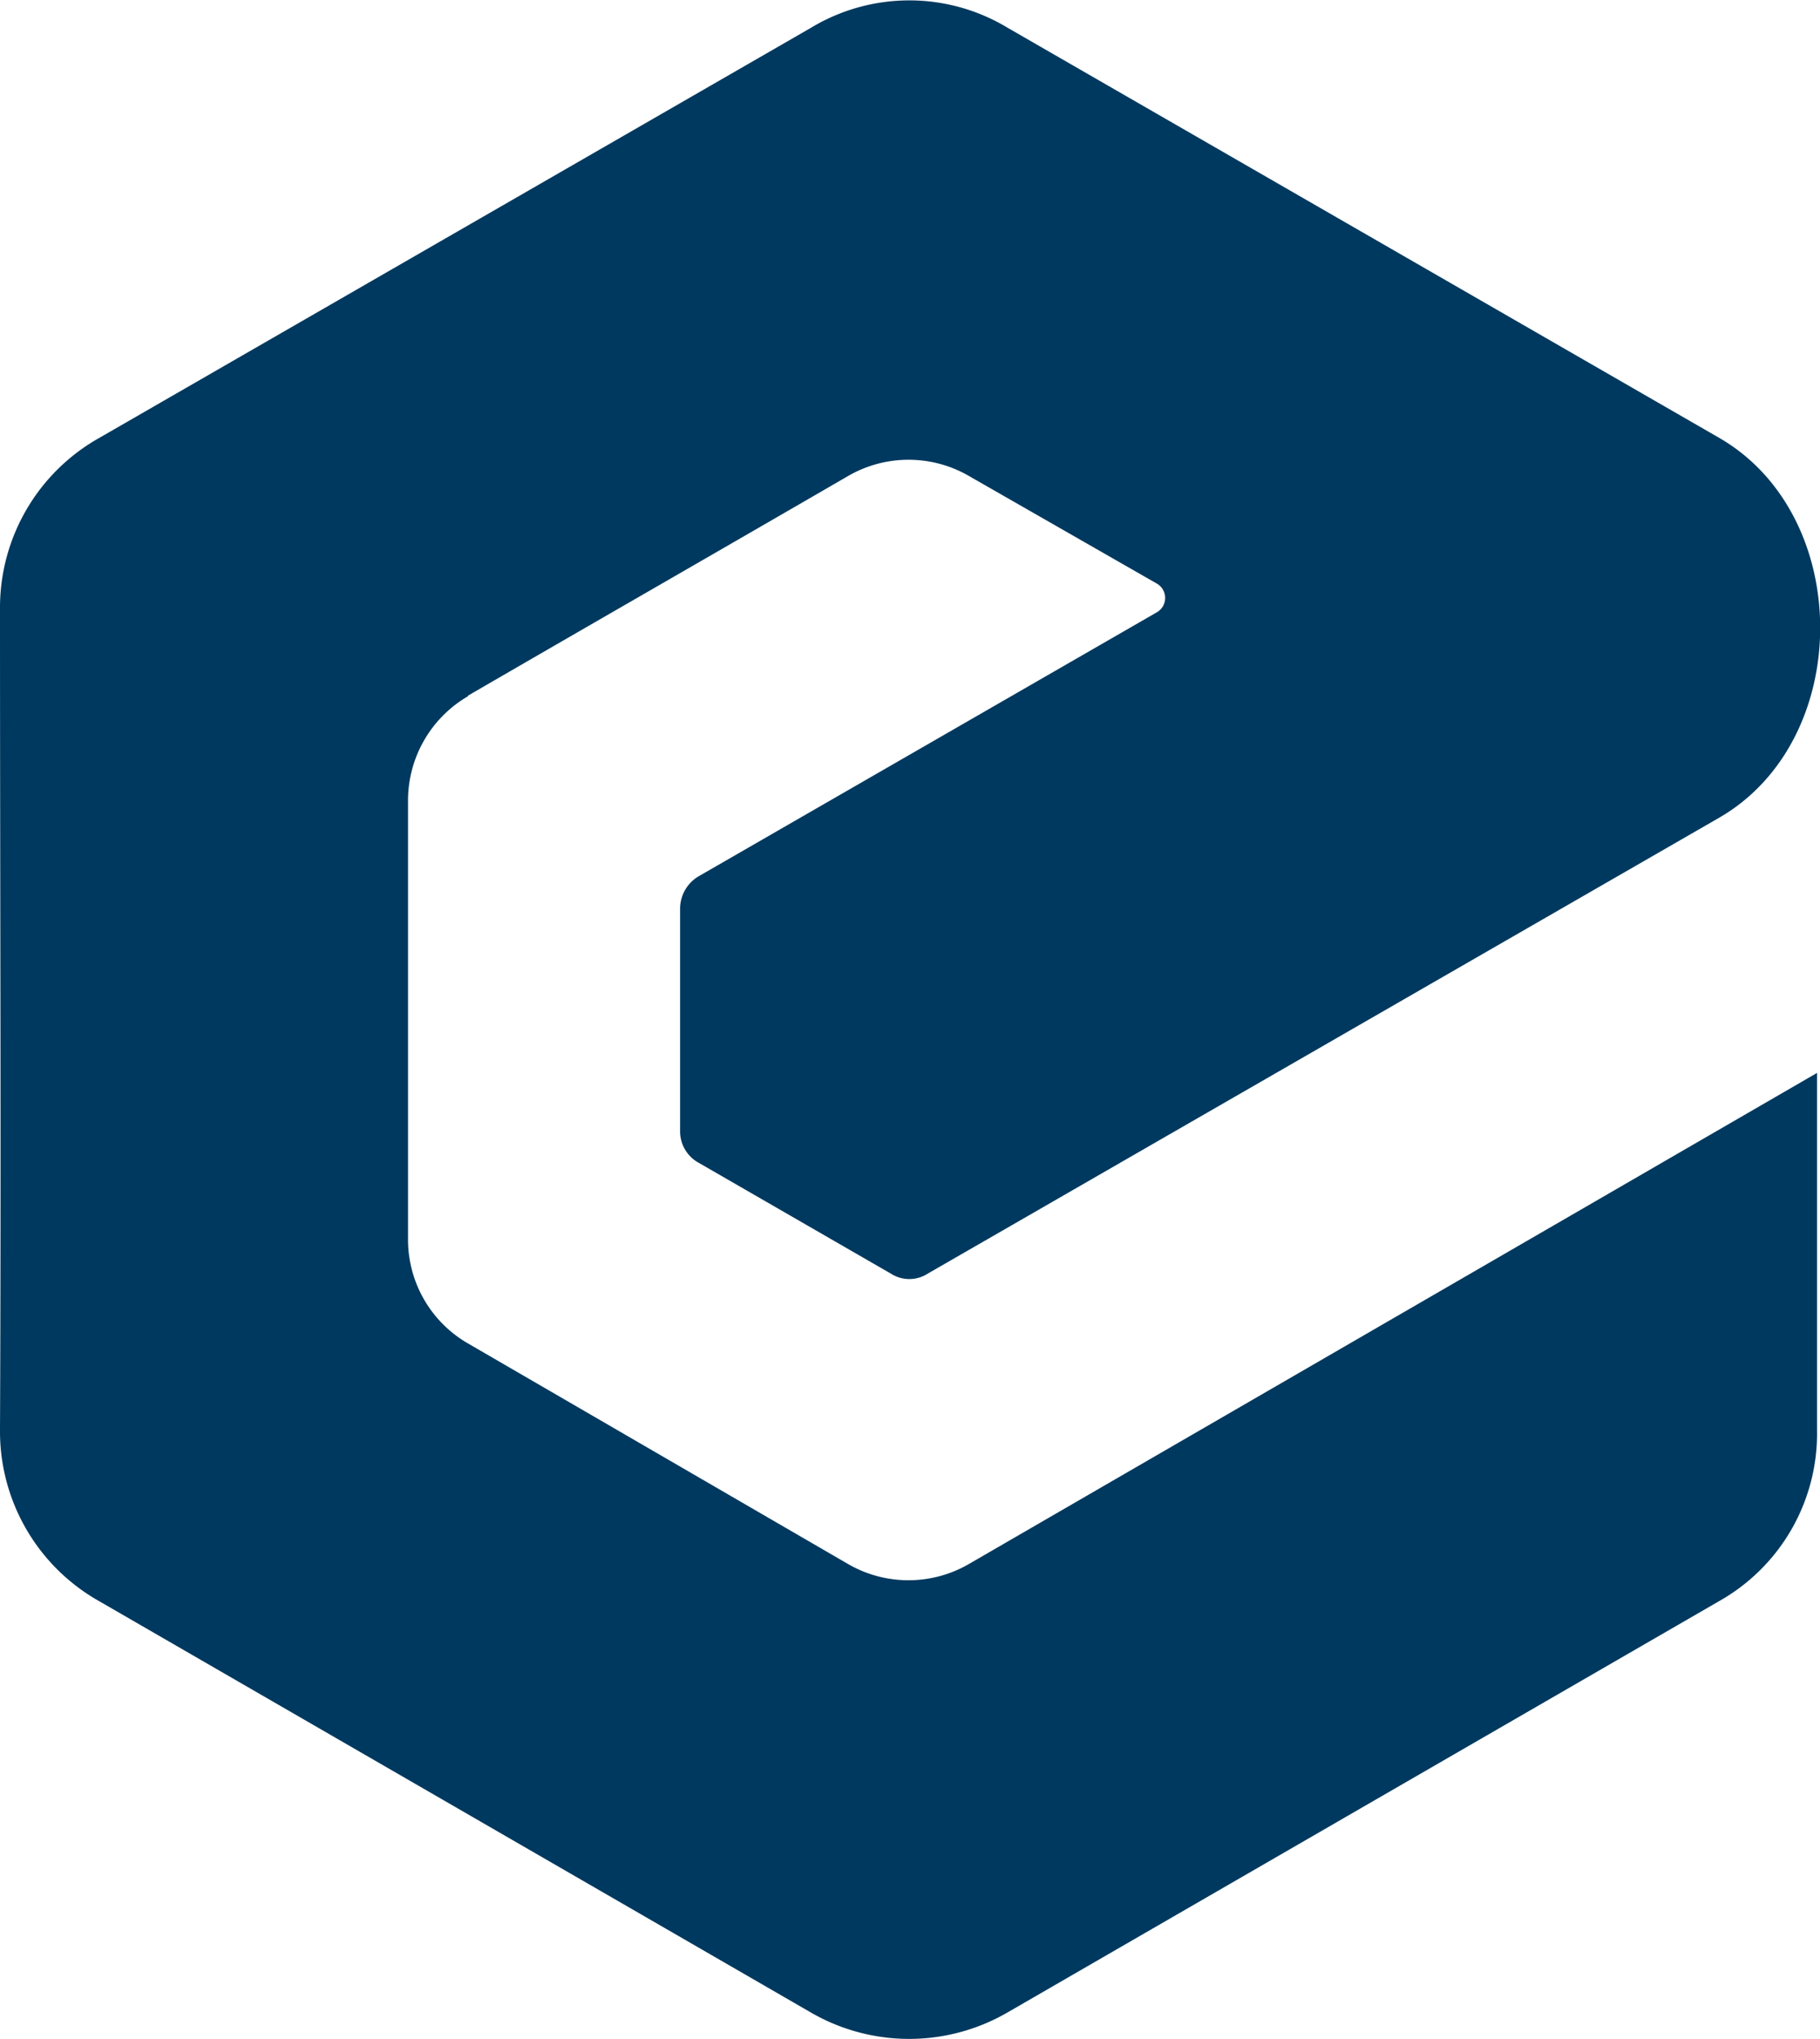 <svg id="Layer_1" data-name="Layer 1" xmlns="http://www.w3.org/2000/svg" viewBox="0 0 226.37 253.53"><defs><style>.cls-1{fill:#00395f;fill-rule:evenodd;}</style></defs><path class="cls-1" d="M58.19,86.51c15.68-9.09,31.51-18.17,47.19-27.26a15,15,0,0,1,15.25,0l23.3,13.34a2.06,2.06,0,0,1,0,3.52l-57,32.83a4.68,4.68,0,0,0-2.34,4.1V140.6a4.45,4.45,0,0,0,2.34,4l23.9,13.78a4.23,4.23,0,0,0,4.54,0l98.49-56.72c16.71-9.68,16.71-37.52,0-47.2l-88.52-51a23.66,23.66,0,0,0-24.48,0l-88.53,51A24.2,24.2,0,0,0,0,75.67c0,34.15.15,68.15,0,102.15a24.22,24.22,0,0,0,12.31,21.26l88.53,51.15a24.4,24.4,0,0,0,24.48,0l88.52-51.15A23.92,23.92,0,0,0,226,177.82V133.41l-105.38,61a15,15,0,0,1-15.25,0l-47-27.27a14.91,14.91,0,0,1-7.62-13.19V99.56a15,15,0,0,1,7.48-13Z"/></svg>
